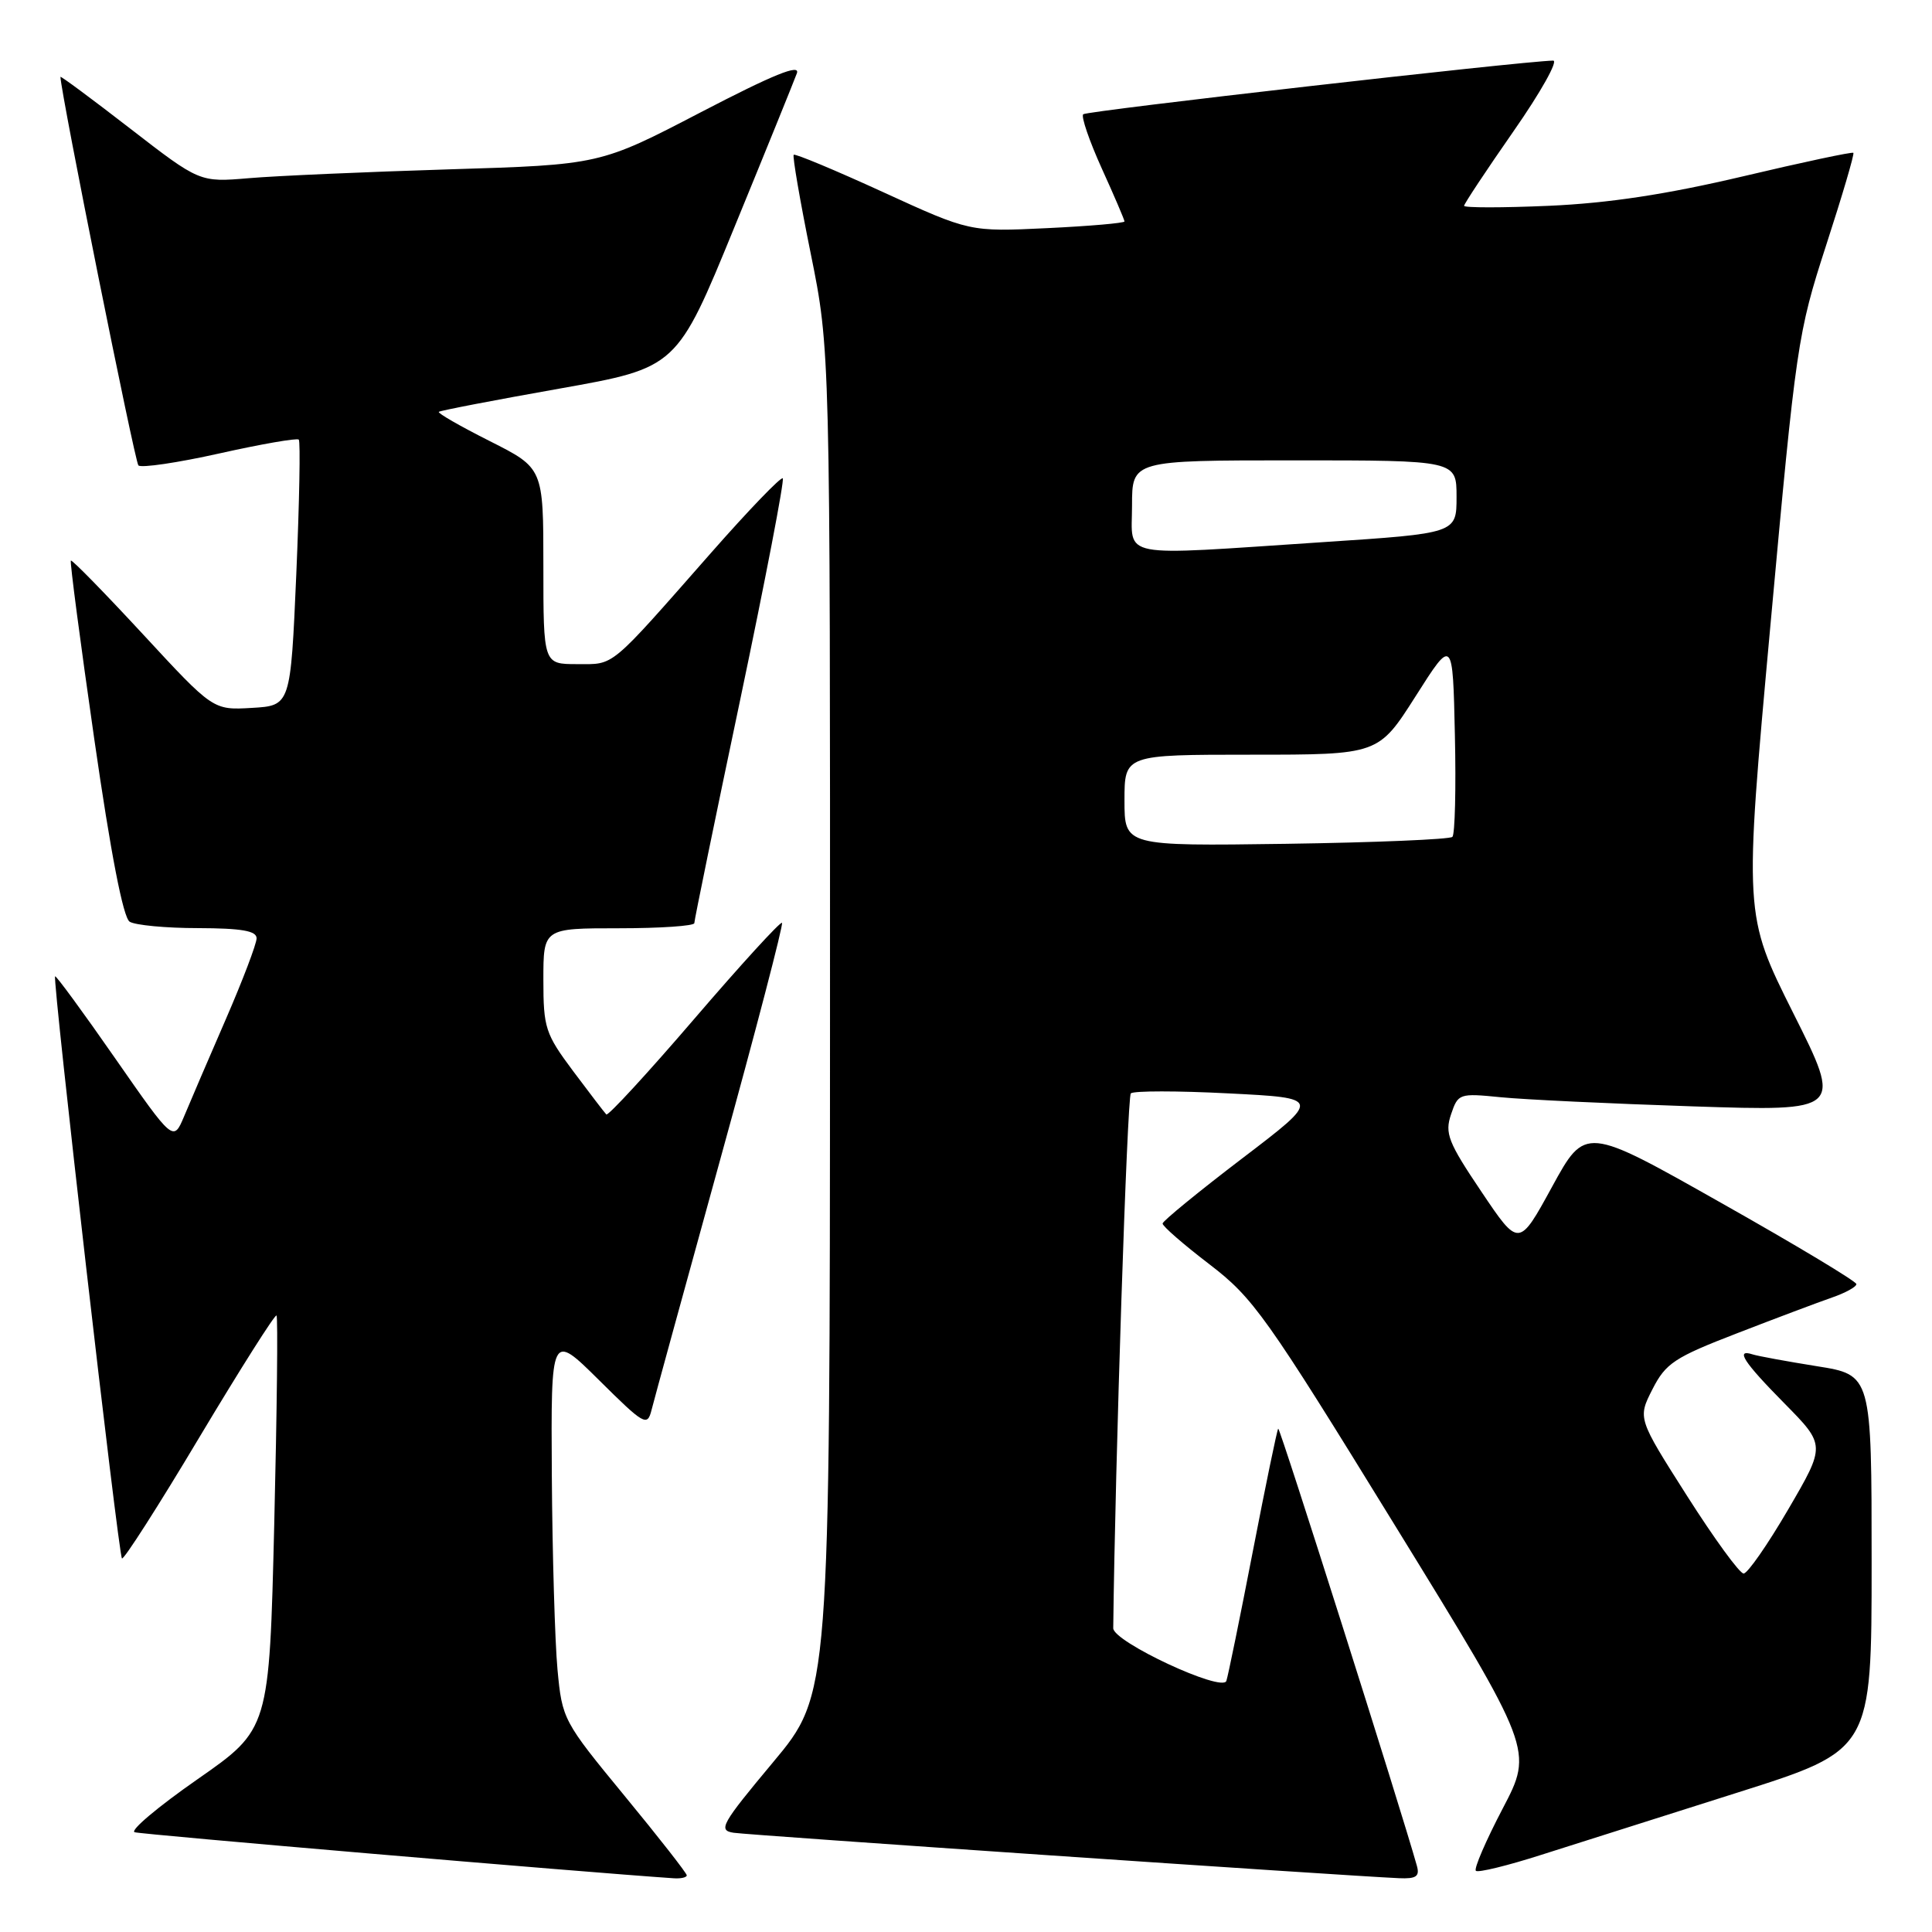 <?xml version="1.0" encoding="UTF-8" standalone="no"?>
<!DOCTYPE svg PUBLIC "-//W3C//DTD SVG 1.1//EN" "http://www.w3.org/Graphics/SVG/1.1/DTD/svg11.dtd" >
<svg xmlns="http://www.w3.org/2000/svg" xmlns:xlink="http://www.w3.org/1999/xlink" version="1.1" viewBox="0 0 256 256">
 <g >
 <path fill="currentColor"
d=" M 91.00 248.49 C 91.00 248.21 87.29 243.46 82.75 237.95 C 74.62 228.07 74.49 227.82 73.87 221.21 C 73.53 217.52 73.19 205.96 73.12 195.53 C 73.00 176.56 73.00 176.56 79.37 182.87 C 85.37 188.82 85.77 189.05 86.33 186.84 C 86.65 185.55 90.76 170.59 95.45 153.58 C 100.15 136.57 103.82 122.49 103.62 122.28 C 103.41 122.08 98.18 127.80 92.00 135.00 C 85.82 142.20 80.57 147.90 80.34 147.67 C 80.11 147.44 78.14 144.86 75.96 141.95 C 72.25 136.98 72.00 136.20 72.00 129.82 C 72.00 123.00 72.00 123.00 82.00 123.00 C 87.50 123.00 92.00 122.69 92.00 122.32 C 92.00 121.94 94.73 108.62 98.08 92.72 C 101.42 76.82 103.96 63.62 103.72 63.38 C 103.48 63.15 99.22 67.57 94.24 73.23 C 80.57 88.77 81.50 88.00 76.46 88.00 C 72.00 88.00 72.00 88.00 72.00 75.01 C 72.00 62.03 72.00 62.03 64.90 58.45 C 60.99 56.48 57.95 54.74 58.15 54.57 C 58.34 54.40 65.52 53.02 74.09 51.50 C 89.69 48.73 89.69 48.73 97.31 30.11 C 101.51 19.88 105.23 10.69 105.59 9.71 C 106.06 8.42 102.49 9.87 92.87 14.87 C 79.50 21.83 79.50 21.83 59.50 22.44 C 48.50 22.78 36.57 23.30 32.98 23.61 C 26.46 24.16 26.46 24.16 17.23 17.02 C 12.15 13.09 8.00 10.01 8.01 10.19 C 8.07 12.40 17.86 61.19 18.34 61.67 C 18.70 62.03 23.53 61.32 29.08 60.08 C 34.63 58.84 39.35 58.02 39.59 58.25 C 39.82 58.49 39.67 66.52 39.26 76.09 C 38.50 93.50 38.50 93.50 33.37 93.80 C 28.24 94.10 28.24 94.10 18.95 84.05 C 13.84 78.53 9.54 74.13 9.39 74.28 C 9.24 74.42 10.64 85.06 12.49 97.92 C 14.67 113.06 16.32 121.59 17.18 122.13 C 17.90 122.59 21.99 122.98 26.25 122.98 C 32.02 123.00 34.00 123.34 34.00 124.33 C 34.00 125.06 32.16 129.90 29.91 135.08 C 27.66 140.26 25.18 146.03 24.40 147.91 C 22.97 151.31 22.97 151.31 15.25 140.22 C 11.01 134.12 7.43 129.24 7.30 129.37 C 6.93 129.74 15.69 206.03 16.16 206.50 C 16.39 206.73 21.02 199.50 26.43 190.43 C 31.85 181.37 36.45 174.11 36.64 174.31 C 36.84 174.51 36.70 186.92 36.34 201.90 C 35.68 229.13 35.68 229.13 26.17 235.76 C 20.94 239.40 17.19 242.56 17.84 242.78 C 18.72 243.07 76.86 248.04 89.25 248.88 C 90.21 248.95 91.00 248.77 91.00 248.49 Z  M 187.75 247.25 C 185.66 239.77 169.59 189.08 169.37 189.30 C 169.22 189.45 167.71 196.76 166.01 205.54 C 164.31 214.32 162.73 222.05 162.50 222.73 C 161.96 224.29 147.49 217.54 147.51 215.74 C 147.76 193.90 149.36 145.33 149.84 144.88 C 150.20 144.53 156.03 144.53 162.80 144.88 C 175.09 145.50 175.09 145.50 164.59 153.50 C 158.82 157.90 154.08 161.78 154.05 162.12 C 154.02 162.46 156.81 164.89 160.25 167.52 C 166.08 171.99 167.72 174.29 184.83 202.11 C 203.17 231.91 203.17 231.91 199.11 239.65 C 196.88 243.91 195.28 247.62 195.56 247.89 C 195.83 248.17 199.76 247.21 204.28 245.76 C 208.80 244.32 220.49 240.61 230.25 237.52 C 248.00 231.90 248.00 231.90 248.00 207.04 C 248.00 182.18 248.00 182.18 240.75 181.03 C 236.76 180.39 232.94 179.69 232.25 179.47 C 229.88 178.70 231.02 180.46 236.46 185.97 C 241.91 191.50 241.91 191.50 236.95 200.00 C 234.22 204.68 231.56 208.50 231.04 208.50 C 230.51 208.50 227.14 203.87 223.54 198.21 C 217.00 187.93 217.00 187.93 218.96 184.08 C 220.72 180.63 221.86 179.87 230.21 176.65 C 235.32 174.67 240.96 172.55 242.75 171.93 C 244.54 171.31 245.99 170.51 245.98 170.15 C 245.98 169.79 237.89 164.93 228.01 159.36 C 210.06 149.21 210.06 149.21 205.66 157.25 C 201.26 165.30 201.26 165.30 196.29 157.90 C 191.88 151.35 191.42 150.17 192.27 147.66 C 193.20 144.90 193.36 144.84 198.86 145.39 C 201.96 145.70 213.42 146.24 224.32 146.60 C 244.14 147.25 244.14 147.25 237.61 134.23 C 231.09 121.20 231.09 121.20 234.59 82.85 C 238.00 45.50 238.19 44.19 241.97 32.51 C 244.11 25.92 245.74 20.40 245.58 20.25 C 245.43 20.10 238.83 21.50 230.90 23.38 C 220.79 25.76 213.15 26.92 205.25 27.27 C 199.06 27.54 194.00 27.54 194.00 27.27 C 194.00 27.01 196.95 22.56 200.55 17.39 C 204.15 12.23 206.51 8.01 205.80 8.03 C 201.46 8.13 143.98 14.69 143.53 15.14 C 143.23 15.44 144.34 18.67 145.99 22.32 C 147.65 25.97 149.00 29.13 149.00 29.34 C 149.00 29.56 144.39 29.96 138.75 30.23 C 128.50 30.72 128.50 30.72 117.00 25.45 C 110.67 22.55 105.35 20.33 105.17 20.51 C 104.99 20.68 106.00 26.57 107.42 33.57 C 110.00 46.32 110.00 46.32 109.98 135.41 C 109.96 224.50 109.96 224.50 102.44 233.50 C 95.57 241.73 95.12 242.53 97.21 242.85 C 99.21 243.16 177.80 248.53 185.37 248.87 C 187.65 248.97 188.13 248.64 187.75 247.25 Z  M 149.00 106.06 C 149.00 100.00 149.00 100.00 165.83 100.00 C 182.65 100.00 182.65 100.00 187.58 92.25 C 192.50 84.50 192.50 84.50 192.78 97.39 C 192.94 104.47 192.79 110.55 192.45 110.89 C 192.11 111.22 182.20 111.64 170.42 111.81 C 149.00 112.11 149.00 112.11 149.00 106.06 Z  M 150.00 67.00 C 150.00 61.00 150.00 61.00 171.50 61.00 C 193.00 61.00 193.00 61.00 193.00 65.84 C 193.00 70.67 193.00 70.67 175.25 71.84 C 147.74 73.66 150.00 74.09 150.00 67.00 Z "/>
</g>
</svg>